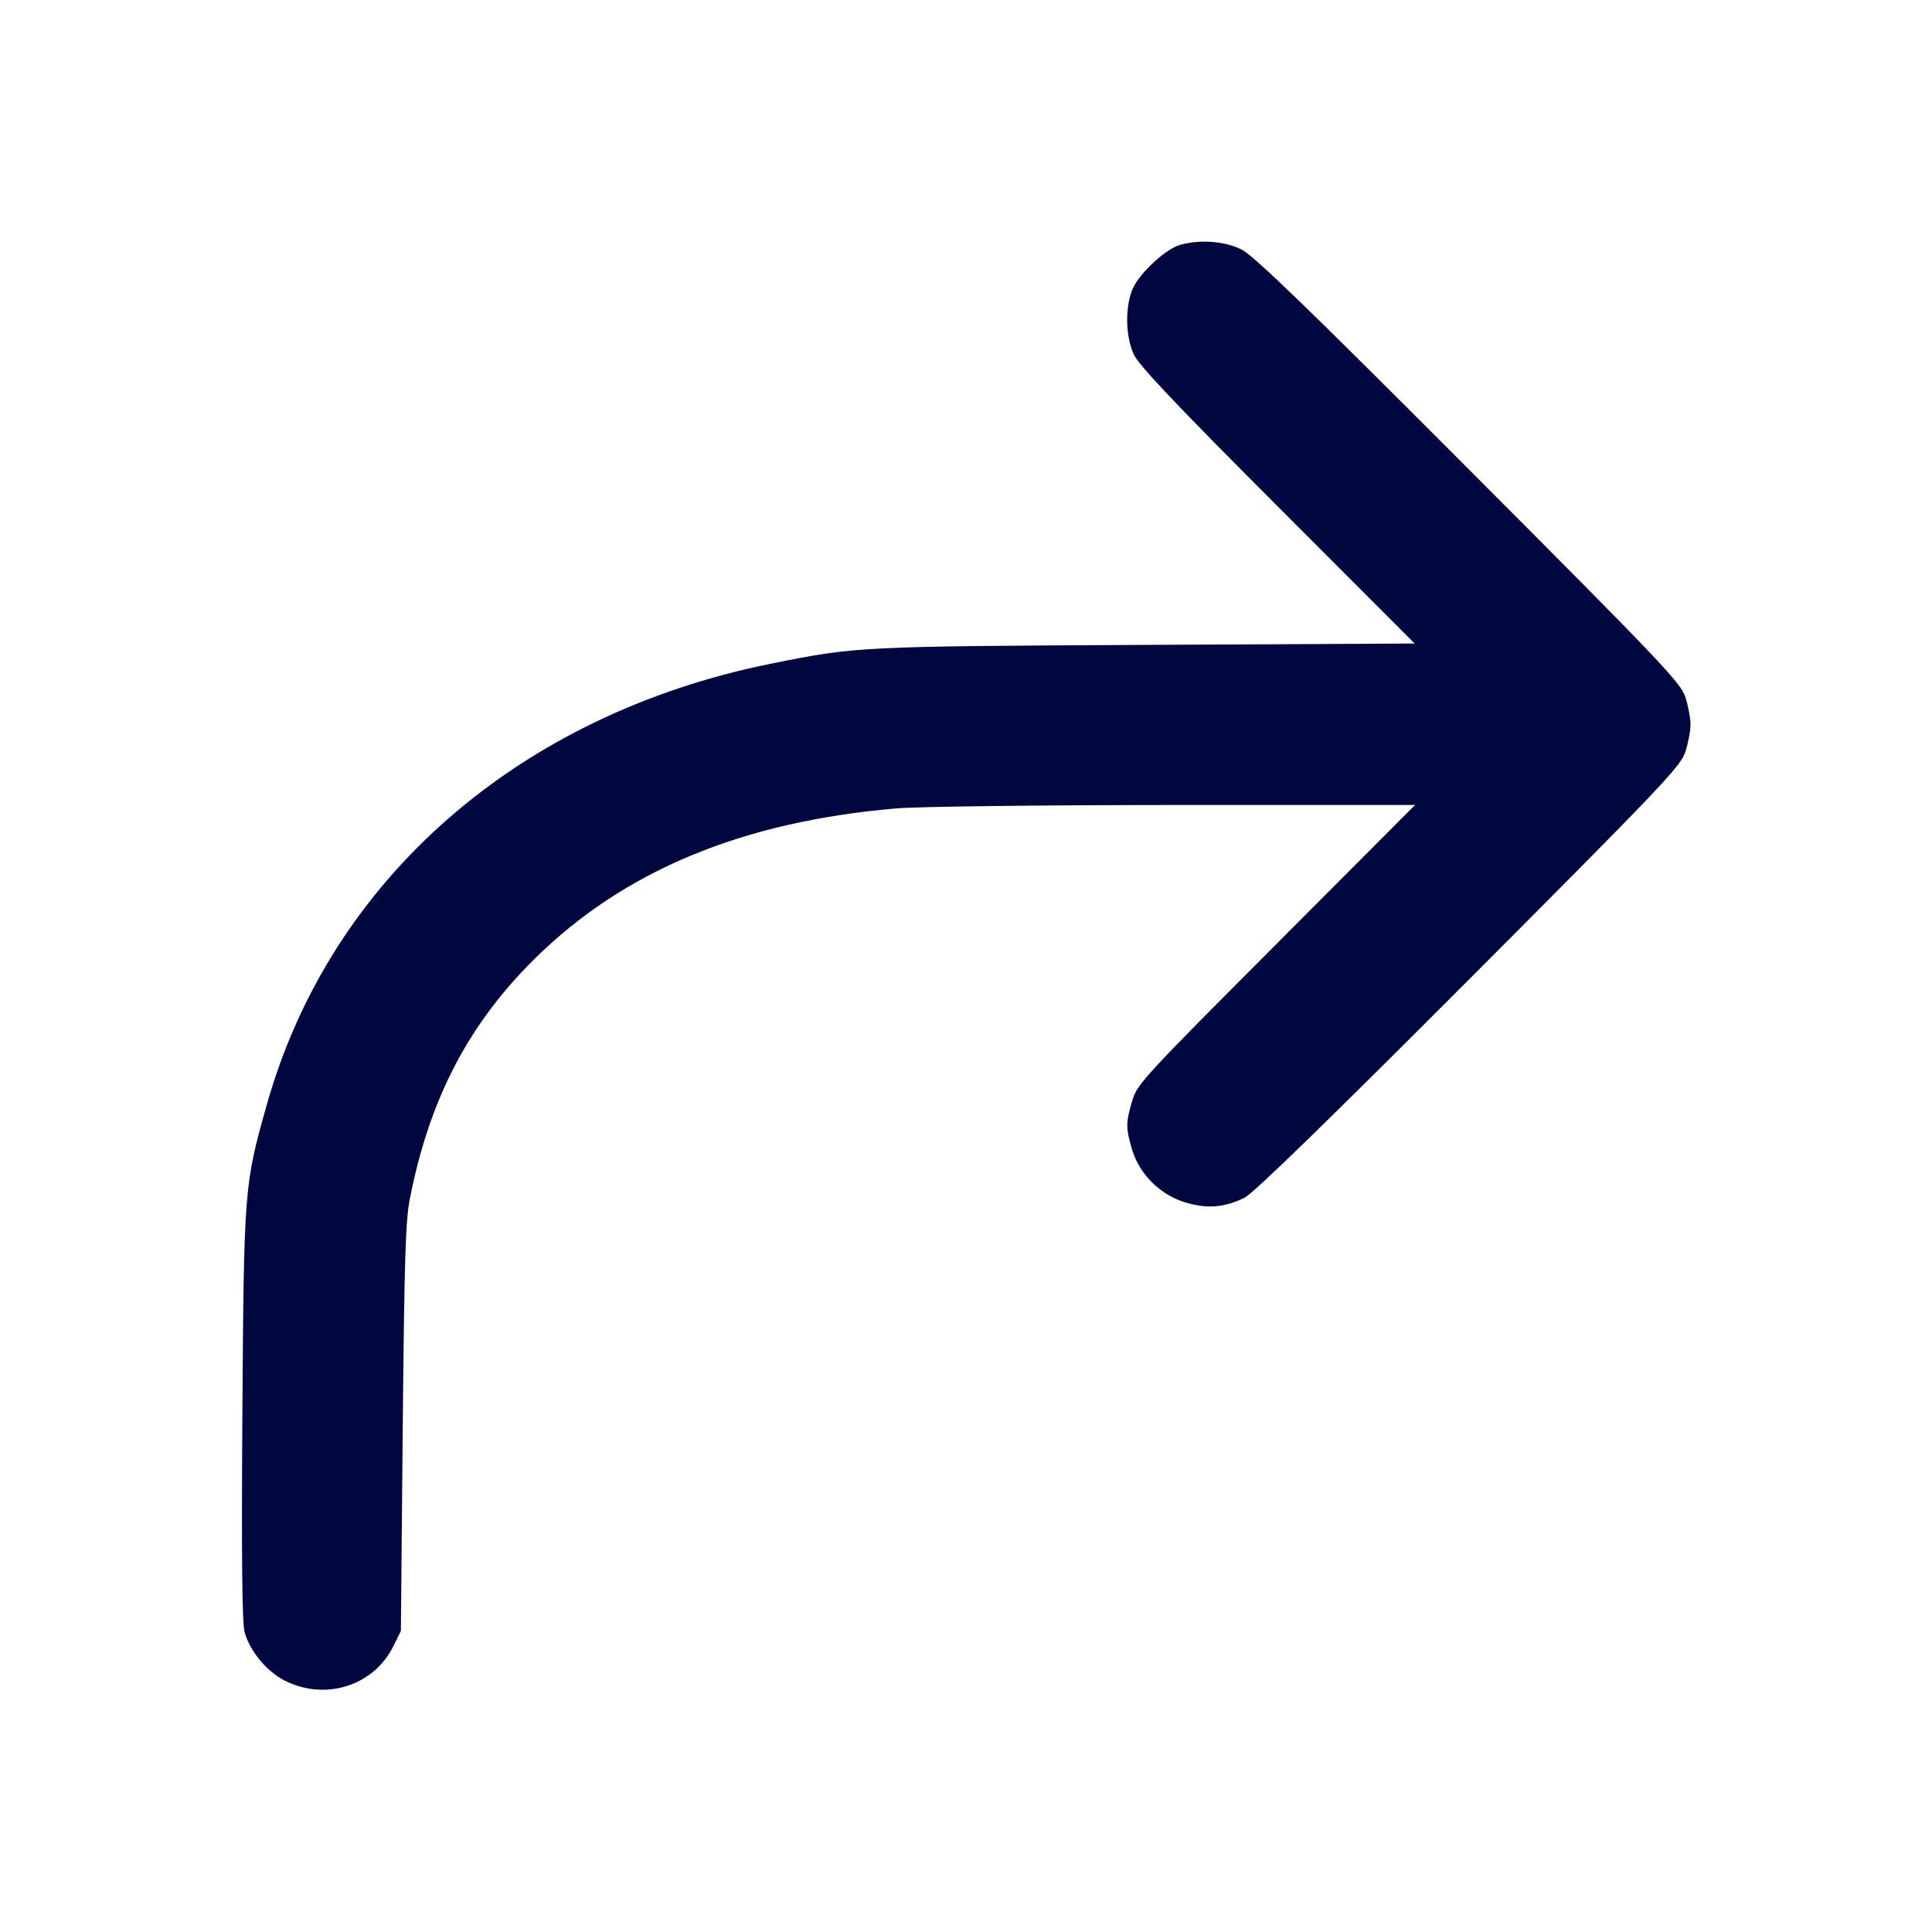 <svg xmlns="http://www.w3.org/2000/svg" width="24" height="24" fill="currentColor" class="mmi mmi-bendarrow-upright" viewBox="0 0 24 24"><path d="M14.656 3.043 C 14.480 3.094,14.162 3.388,14.075 3.578 C 13.975 3.799,13.978 4.168,14.083 4.400 C 14.144 4.535,14.587 5.004,15.868 6.287 L 17.573 7.994 14.237 8.011 C 10.676 8.029,10.637 8.031,9.580 8.244 C 6.445 8.876,4.107 10.919,3.316 13.717 C 3.033 14.719,3.030 14.755,3.011 17.565 C 2.999 19.339,3.008 20.160,3.038 20.273 C 3.101 20.506,3.309 20.759,3.531 20.874 C 4.036 21.134,4.643 20.944,4.886 20.450 L 4.980 20.260 5.003 17.740 C 5.023 15.640,5.037 15.165,5.092 14.888 C 5.334 13.657,5.815 12.730,6.634 11.918 C 7.744 10.818,9.217 10.205,11.140 10.042 C 11.410 10.019,12.921 10.001,14.599 10.000 L 17.578 10.000 15.853 11.730 C 14.201 13.386,14.124 13.469,14.064 13.677 C 13.984 13.948,13.984 14.013,14.064 14.283 C 14.156 14.590,14.419 14.849,14.735 14.940 C 15.001 15.018,15.210 15.000,15.460 14.879 C 15.566 14.828,16.507 13.913,18.245 12.171 C 20.629 9.781,20.876 9.522,20.935 9.343 C 20.971 9.234,21.000 9.080,21.000 9.000 C 21.000 8.920,20.971 8.766,20.935 8.657 C 20.876 8.478,20.629 8.219,18.245 5.829 C 16.234 3.813,15.574 3.175,15.422 3.099 C 15.212 2.994,14.903 2.972,14.656 3.043 " fill="#000640" stroke="none" fill-rule="evenodd"></path></svg>